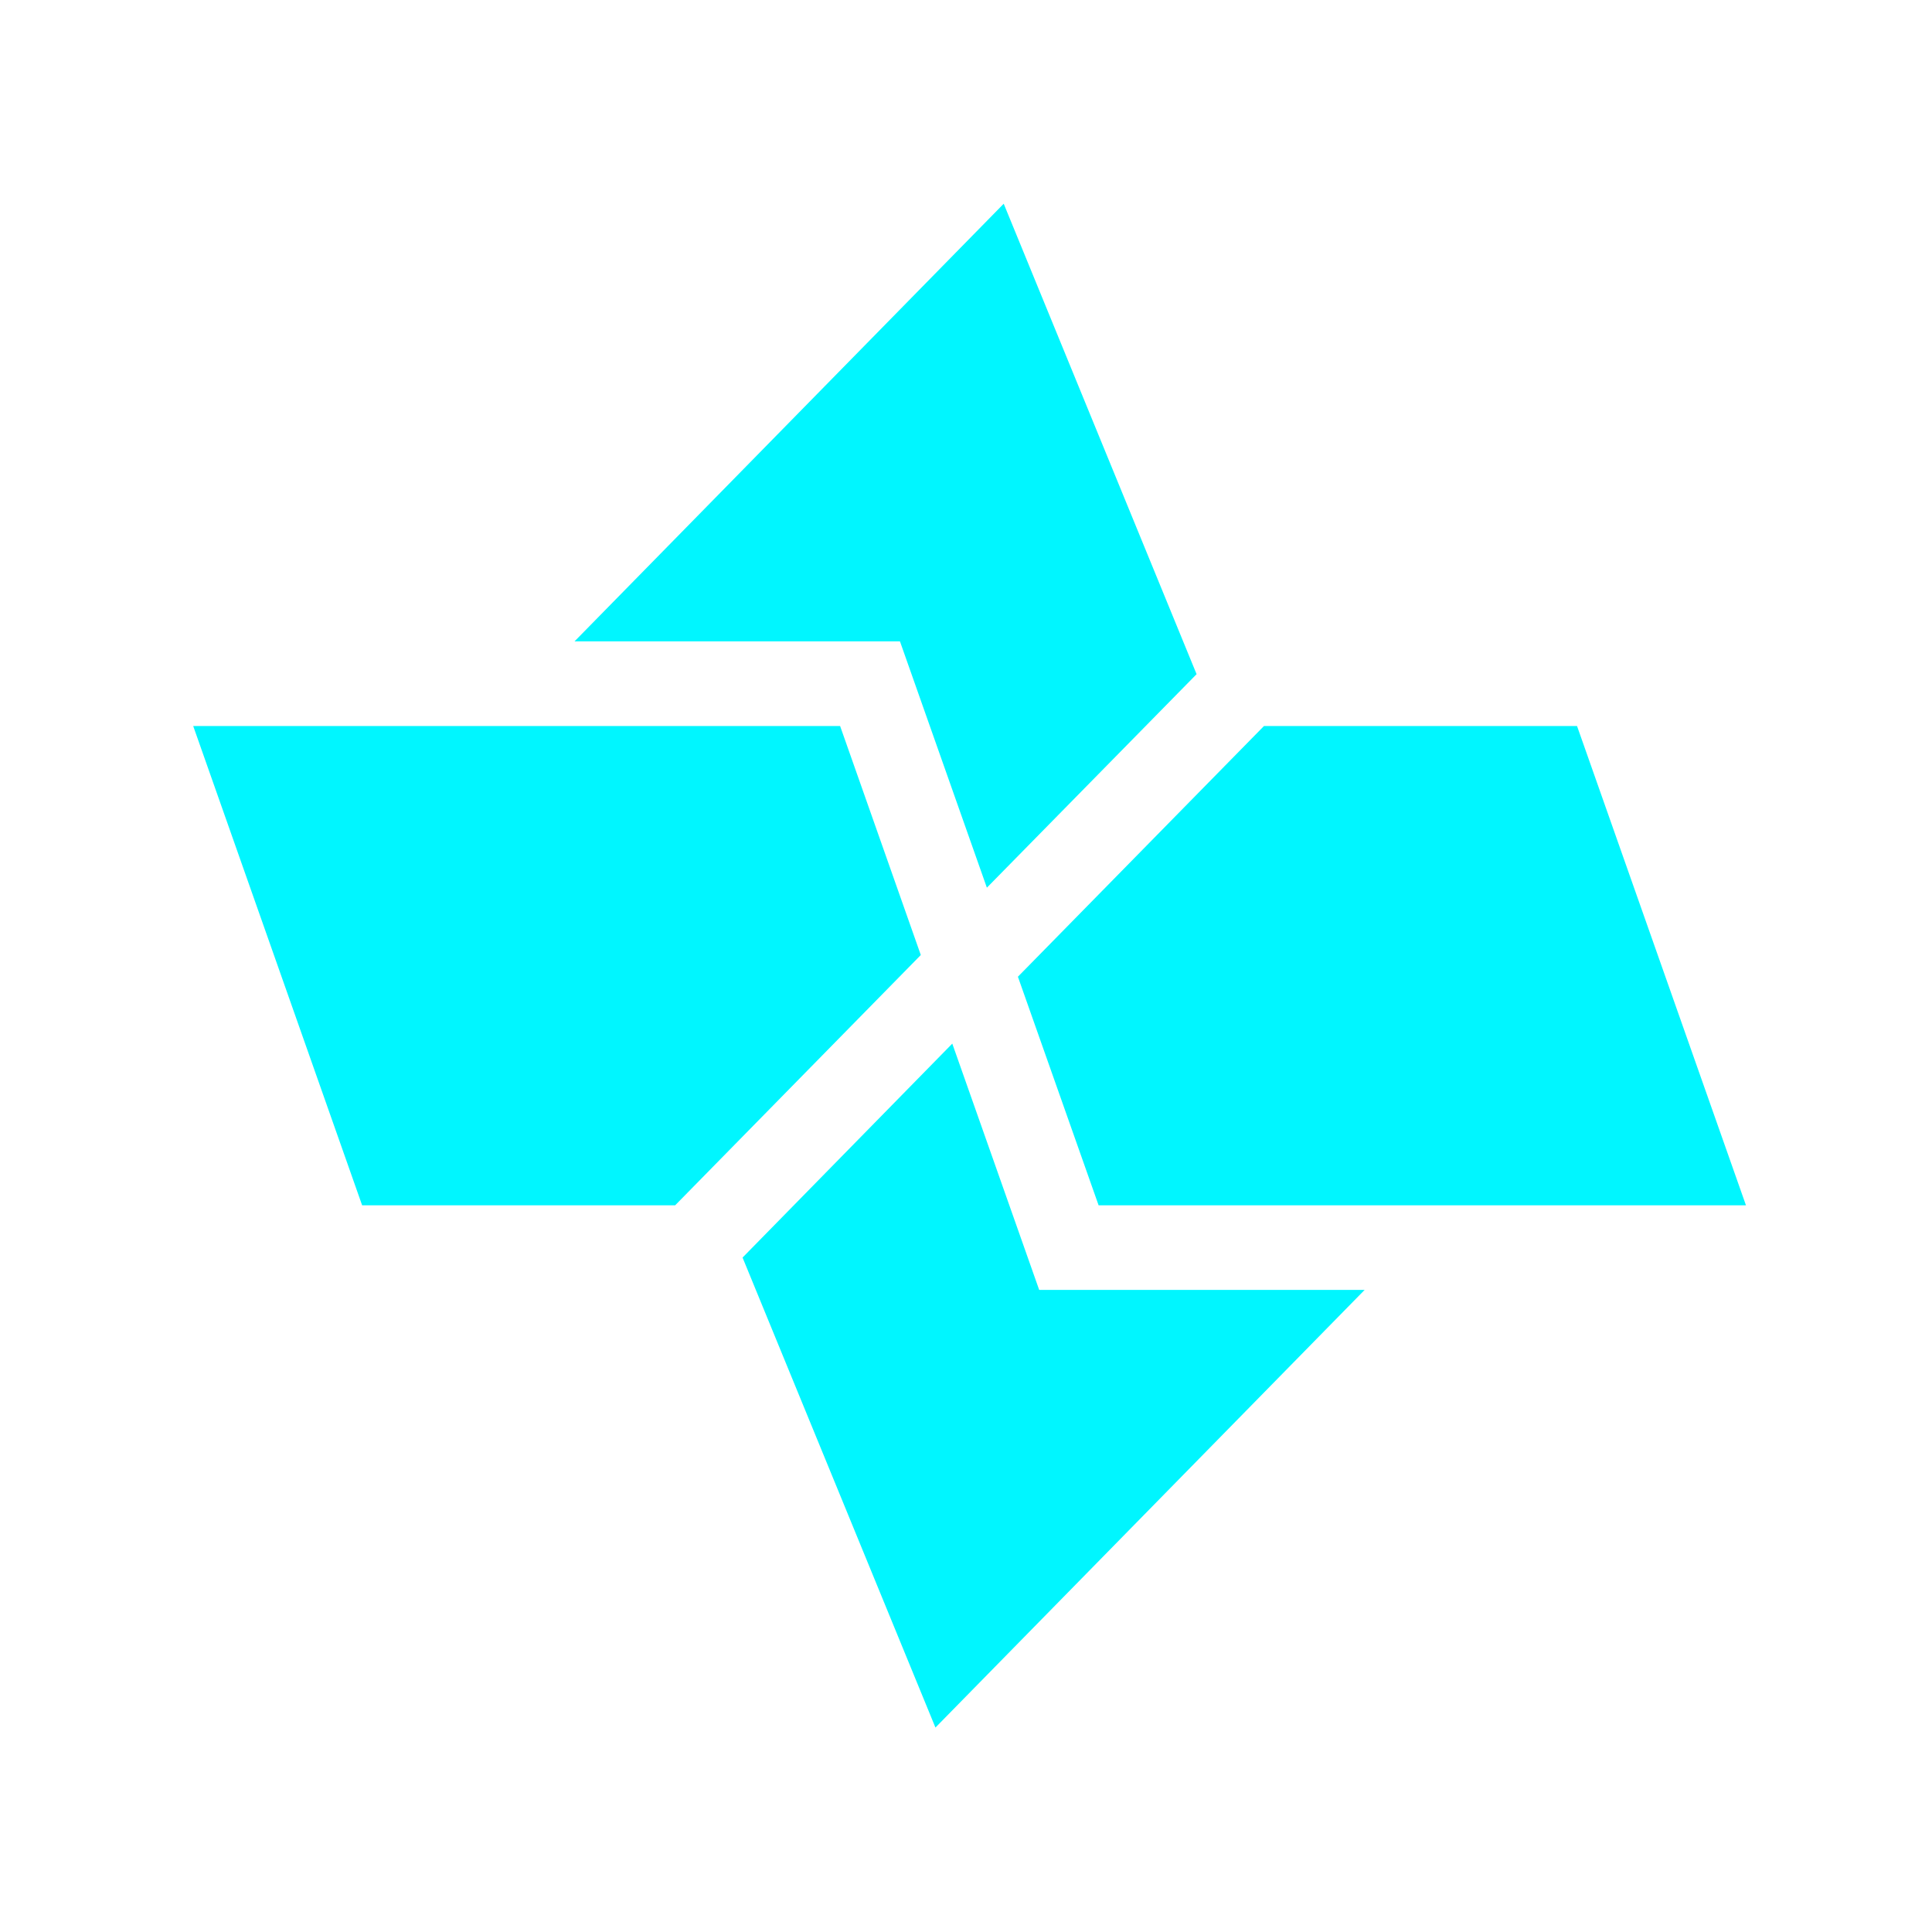 <svg xmlns="http://www.w3.org/2000/svg" xmlns:xlink="http://www.w3.org/1999/xlink" width="1080" zoomAndPan="magnify" viewBox="0 0 810 810" height="1080" preserveAspectRatio="xMidYMid meet" version="1.0">
    <defs>
        <clipPath id="b98407f7d7">
            <path d="M 311 437 L 573 437 L 573 724.727 L 311 724.727 Z M 311 437 " clip-rule="nonzero"/>
        </clipPath>
    </defs>
    <g clip-path="url(#b98407f7d7)">
        <path fill="#00F6FF" d="M 311.324 527.238 L 392.188 724.285 L 572.133 540.797 L 435.684 540.797 L 399.25 437.539 Z M 311.324 527.238 " fill-opacity="1" fill-rule="nonzero"/>
    </g>
    <path fill="#00F6FF" d="M 529.934 304.379 L 426.762 409.496 L 460.594 505.324 L 732 505.324 L 661.176 304.379 Z M 529.934 304.379 " fill-opacity="1" fill-rule="nonzero"/>
    <path fill="#00F6FF" d="M 81 304.379 L 151.824 505.324 L 283.066 505.324 L 386.051 400.395 L 352.219 304.379 Z M 81 304.379 " fill-opacity="1" fill-rule="nonzero"/>
    <path fill="#00F6FF" d="M 420.812 85.414 L 240.867 268.906 L 377.316 268.906 L 413.75 372.164 L 501.676 282.648 Z M 420.812 85.414 " fill-opacity="1" fill-rule="nonzero"/>
</svg>